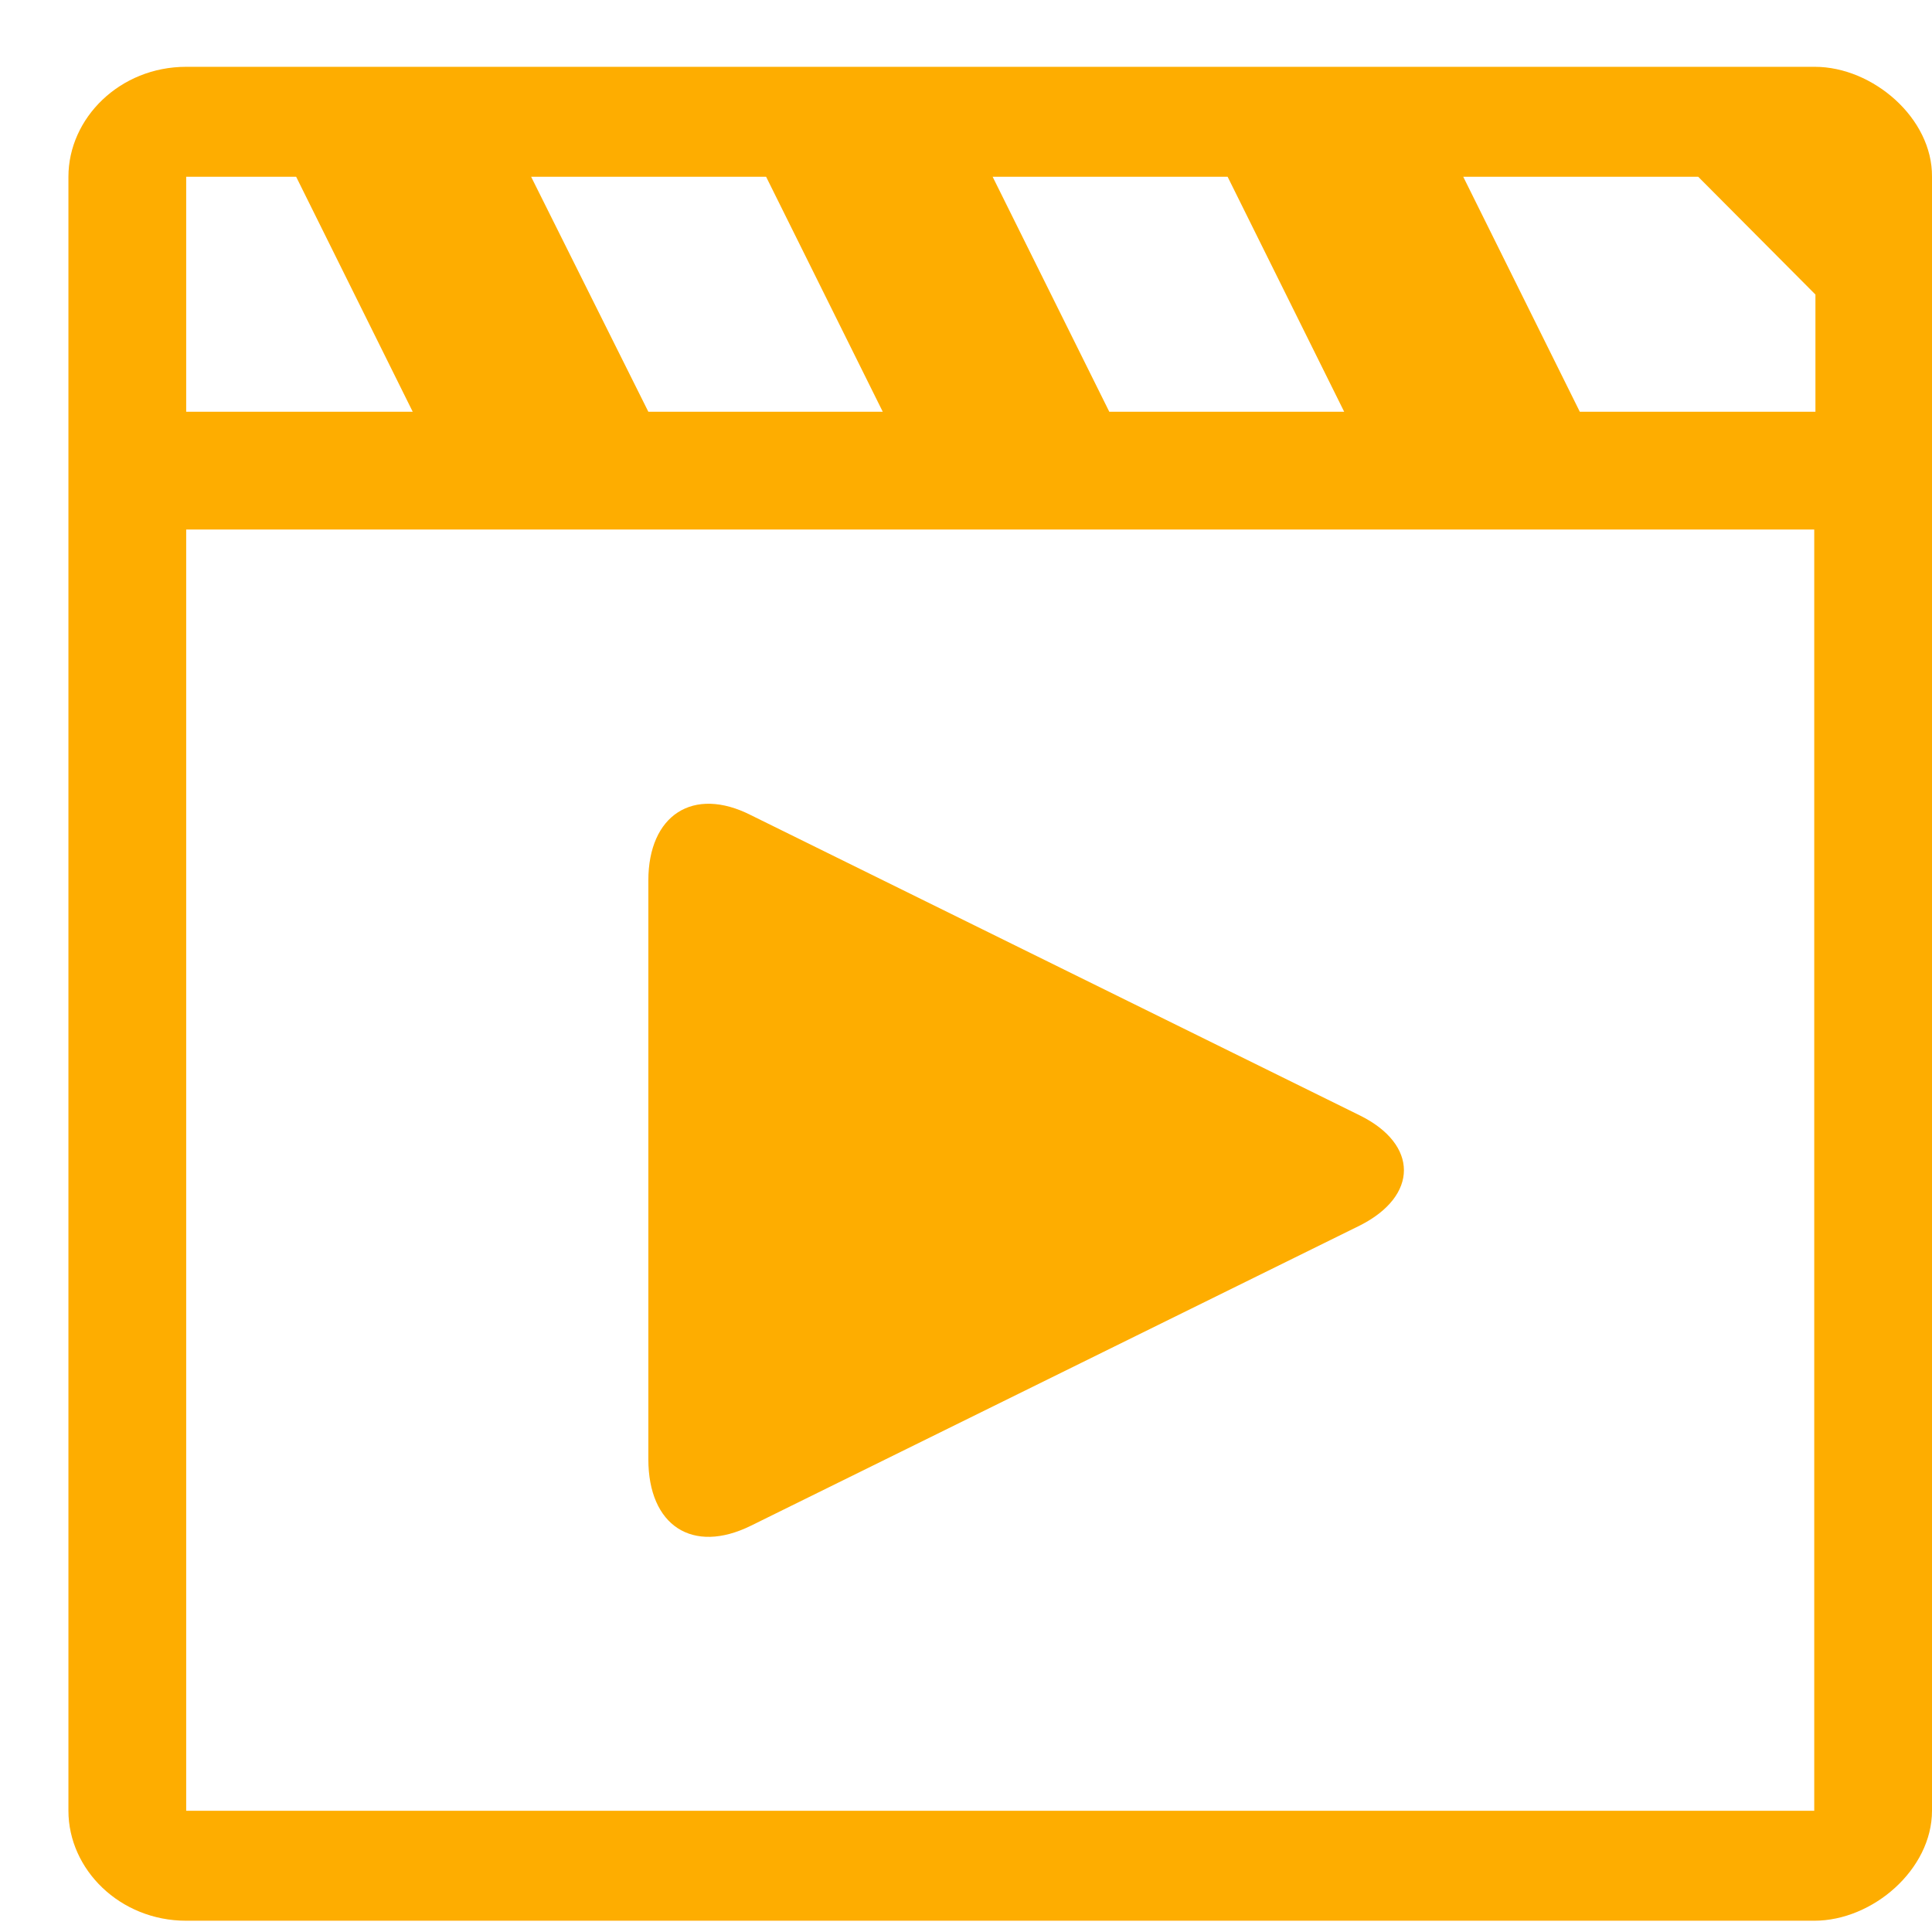 <svg width="24" height="24" viewBox="0 0 24 24" fill="#FEAD00" xmlns="http://www.w3.org/2000/svg">
<path fill-rule="evenodd" clip-rule="evenodd" d="M22.544 0.83H2.313C1.488 0.83 0.85 1.468 0.85 2.196V22.494C0.85 23.222 1.488 23.86 2.313 23.86H22.537C23.265 23.86 24 23.222 24 22.494V2.196C24.007 1.468 23.265 0.83 22.544 0.83ZM15.25 2.196L16.698 5.115H13.78L12.331 2.196H15.25ZM9.517 2.196L10.966 5.115H8.054L6.598 2.196H9.517ZM2.313 2.196H3.679L5.127 5.115H2.313V2.196ZM22.544 22.494H2.313V6.578H22.537V22.494H22.544ZM22.544 5.115H19.625L18.177 2.196H21.096L22.552 3.659V5.115H22.544ZM16.894 13.857C17.622 14.217 17.622 14.855 16.894 15.223L9.33 18.952C8.602 19.312 8.054 18.952 8.054 18.127V10.938C8.054 10.127 8.609 9.76 9.33 10.127L16.894 13.857Z" fill="#FEAD00"/>
</svg>
